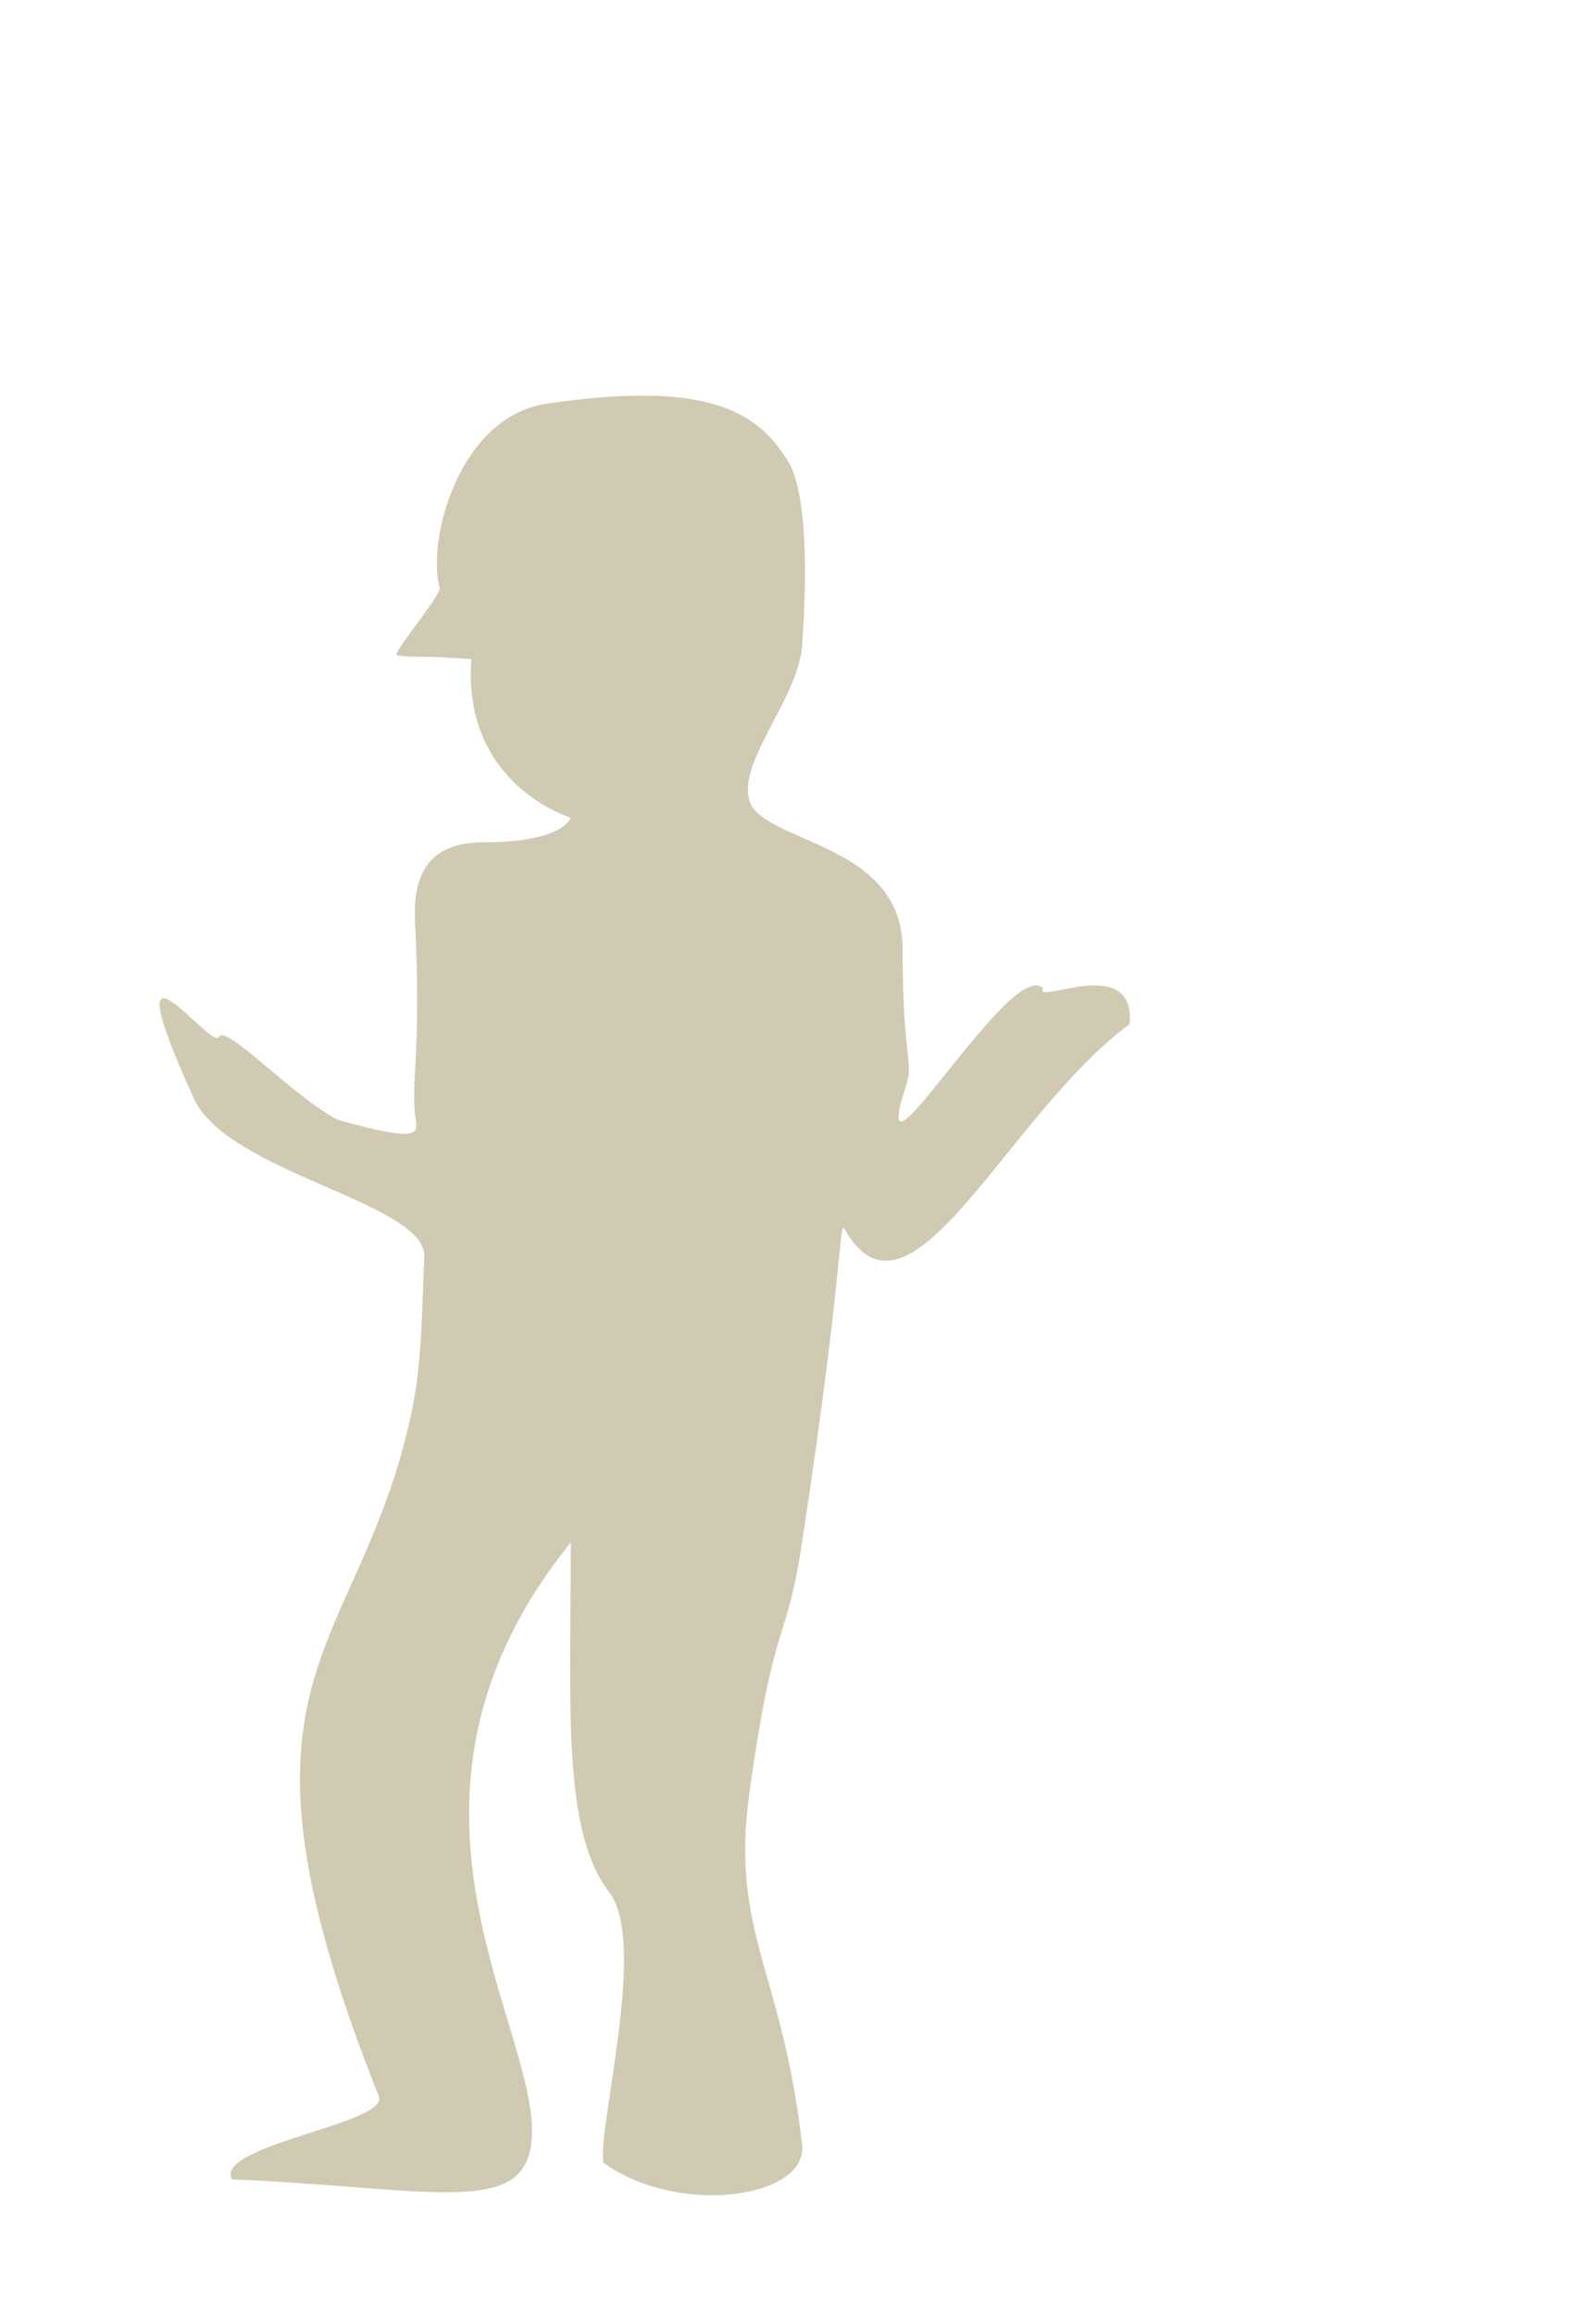 <svg width="40" height="58" viewBox="0 0 40 58" fill="none" xmlns="http://www.w3.org/2000/svg">
<path d="M4.854 27.514C2.687 22.729 5.304 26.341 5.486 25.98C5.657 25.641 7.302 27.443 8.465 28.056C10.421 28.598 10.478 28.442 10.421 28.056C10.284 27.138 10.542 26.611 10.421 23.495C10.391 22.742 10.164 21.103 12.12 21.103C14.135 21.103 14.305 20.489 14.305 20.489C14.305 20.489 11.573 19.668 11.815 16.512L10.911 16.459C10.43 16.457 9.936 16.455 9.935 16.401C9.932 16.243 11.063 14.893 11.018 14.729C10.689 13.515 11.515 10.441 13.689 10.116C17.817 9.5 19.029 10.359 19.757 11.573C19.757 11.573 20.387 12.301 20.102 16.185C20.006 17.488 18.475 19.098 18.786 20.069C19.127 21.132 22.621 21.098 22.621 23.773C22.621 26.572 22.911 26.595 22.712 27.196C21.646 30.403 25.33 23.946 26.142 24.759C25.871 25.21 28.489 23.856 28.309 25.662C25.239 27.919 22.802 33.669 21.177 30.807C21.016 30.524 21.177 31.577 20.102 38.644C19.694 41.328 19.422 40.358 18.786 44.891C18.291 48.427 19.616 49.369 20.102 53.738C20.25 55.068 17.024 55.544 15.128 54.19C14.937 53.467 16.246 48.677 15.275 47.419C14.08 45.87 14.305 42.771 14.305 38.644C9.207 44.956 13.334 50.541 13.334 53.387C13.334 55.634 10.975 54.822 5.809 54.601C5.378 53.738 9.766 53.204 9.494 52.521C5.378 42.184 8.742 41.668 10.178 35.974C10.533 34.568 10.544 33.834 10.634 31.486C10.686 30.132 5.705 29.391 4.854 27.514Z" fill="#664D03" fill-opacity="0.3"/>
</svg>
